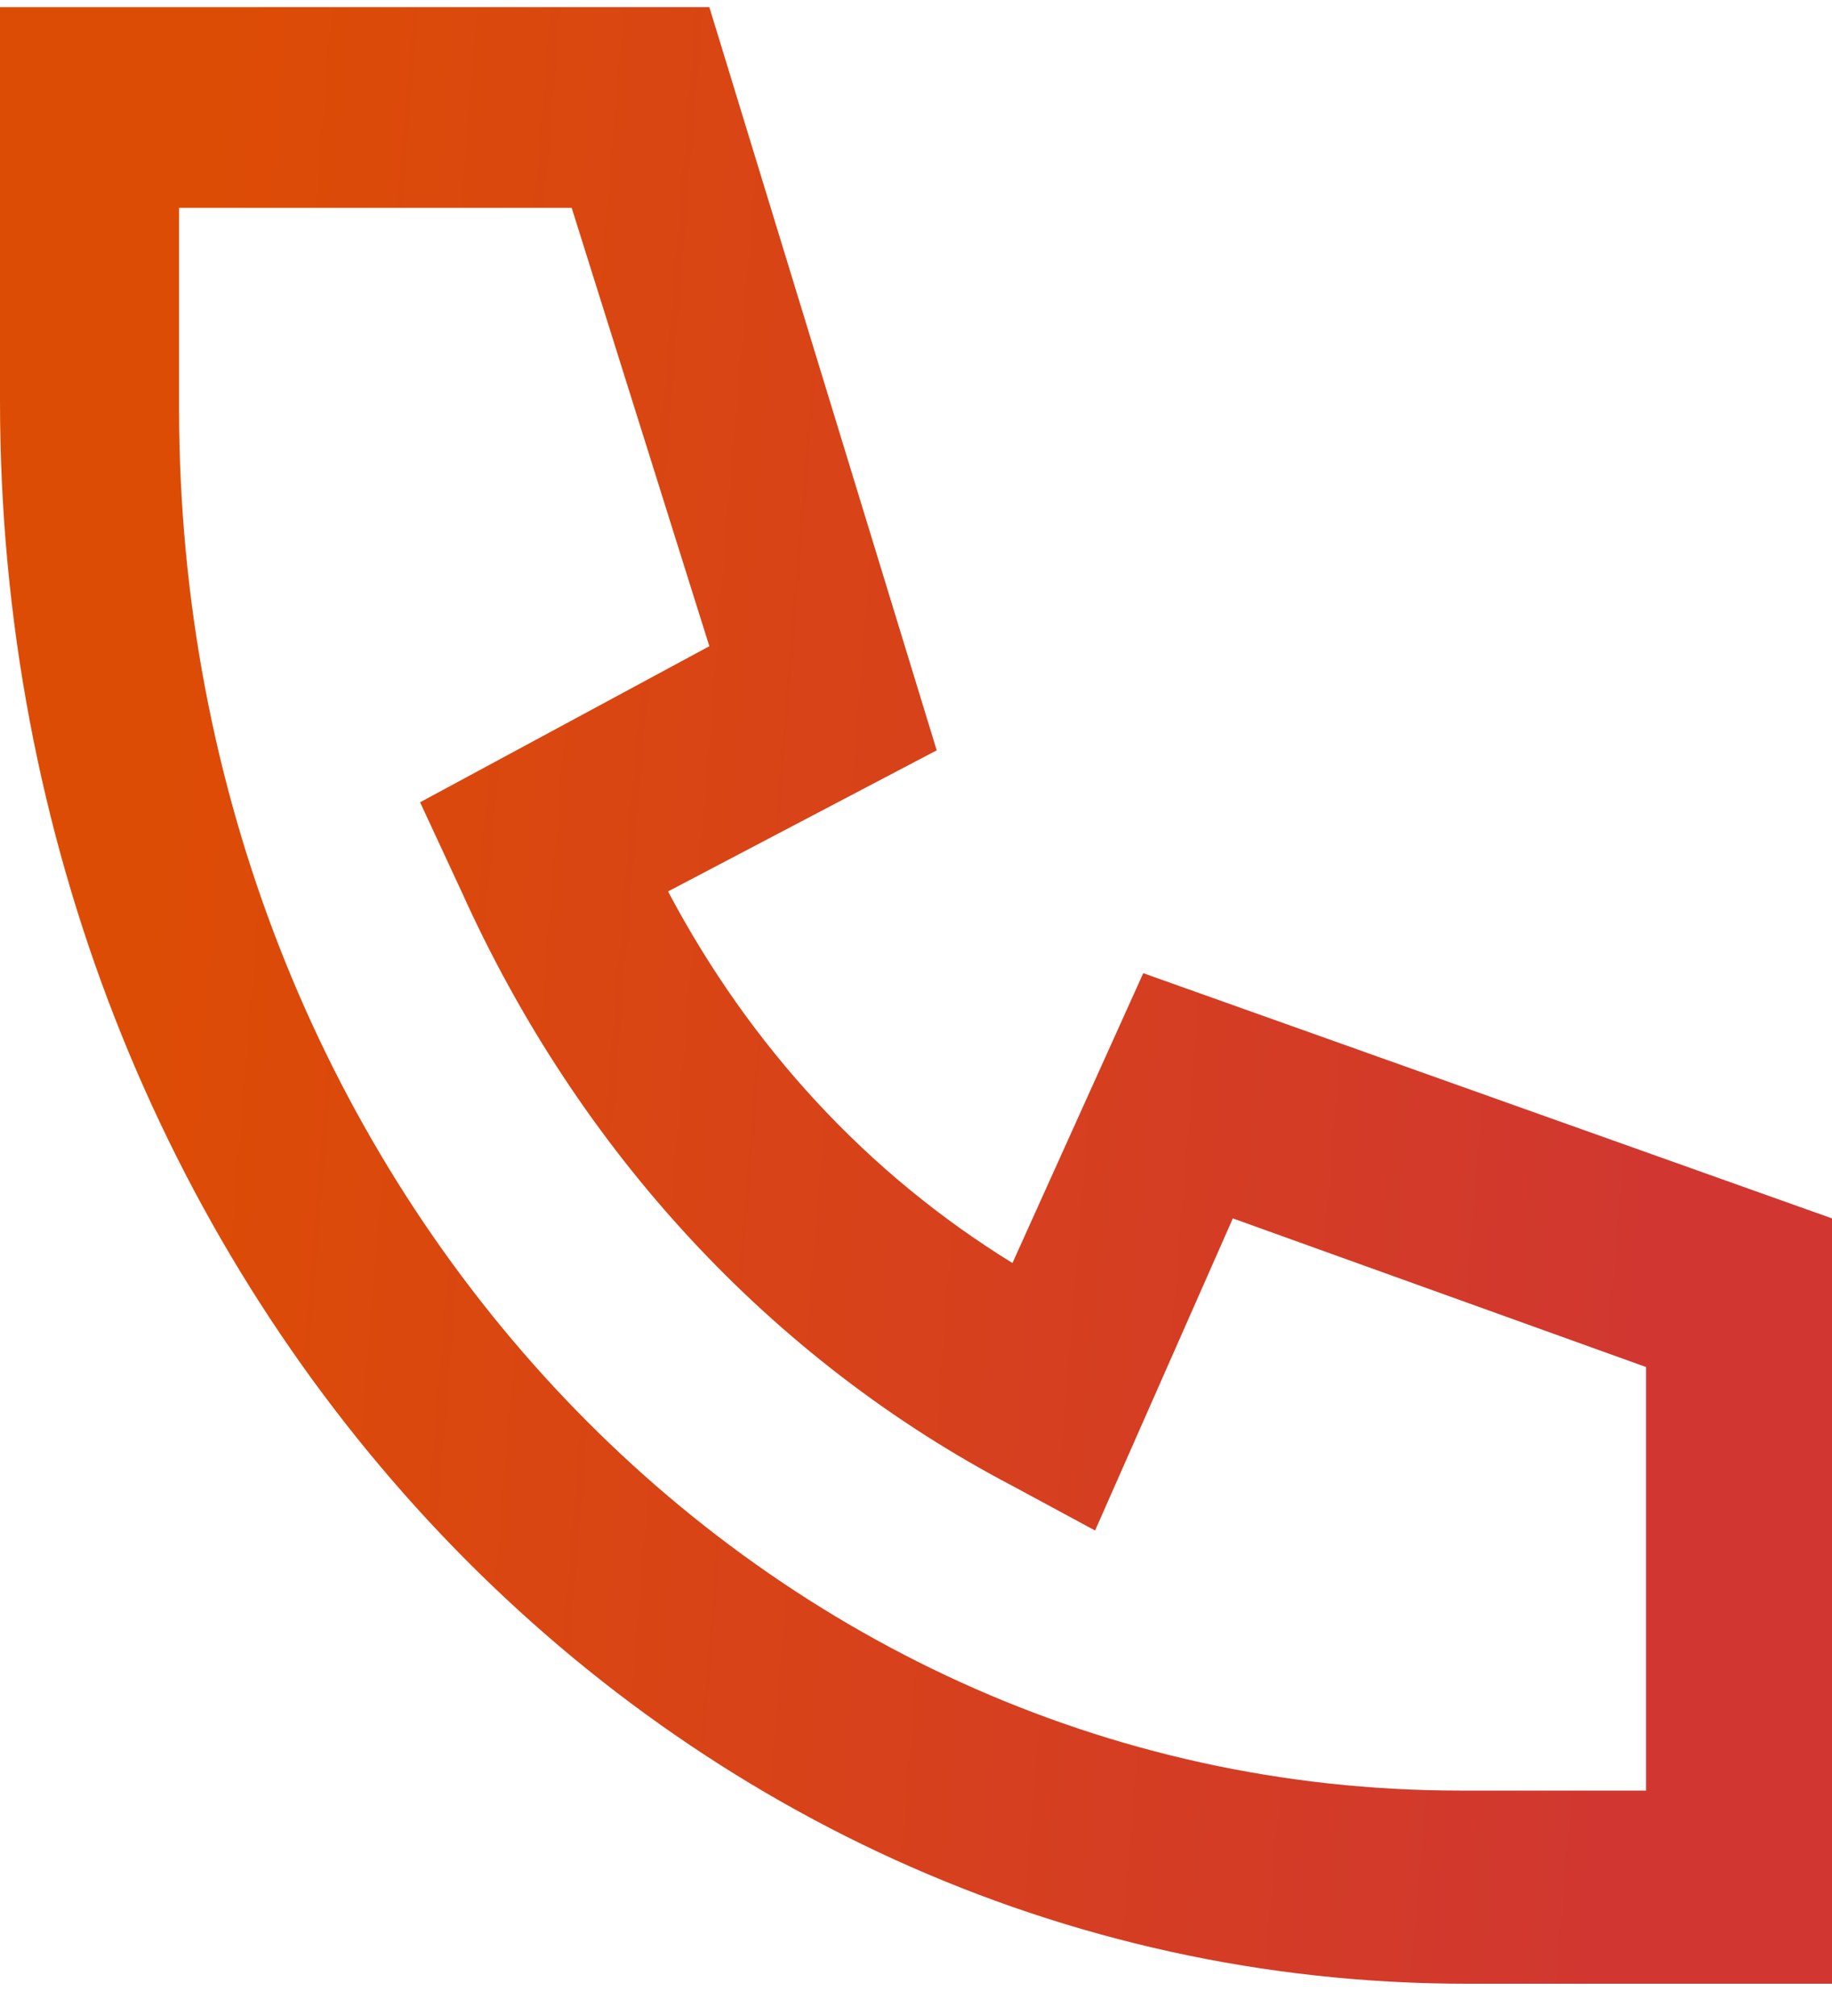 <svg width="20" height="22" viewBox="0 0 20 22" fill="none" xmlns="http://www.w3.org/2000/svg">
<path d="M11.053 13.783L12.481 10.62L20 13.296V21.648H16.015C7.143 21.648 0 13.945 0 4.376V0.078H7.744L10.226 8.188L7.293 9.728C8.195 11.431 9.474 12.81 11.053 13.783ZM6.241 2.268H1.955V4.457C1.955 12.81 8.195 19.54 15.94 19.54H17.97V14.918L13.459 13.296L11.955 16.702L11.053 16.215C8.421 14.837 6.316 12.566 5.038 9.728L4.586 8.755L7.744 7.052L6.241 2.268Z" fill="url(#paint0_linear_450_1614)"/>
<defs>
<linearGradient id="paint0_linear_450_1614" x1="2.323" y1="1.427" x2="18.916" y2="2.779" gradientUnits="userSpaceOnUse">
<stop stop-color="#DD4C05"/>
<stop offset="1" stop-color="#D13730"/>
</linearGradient>
</defs>
</svg>

